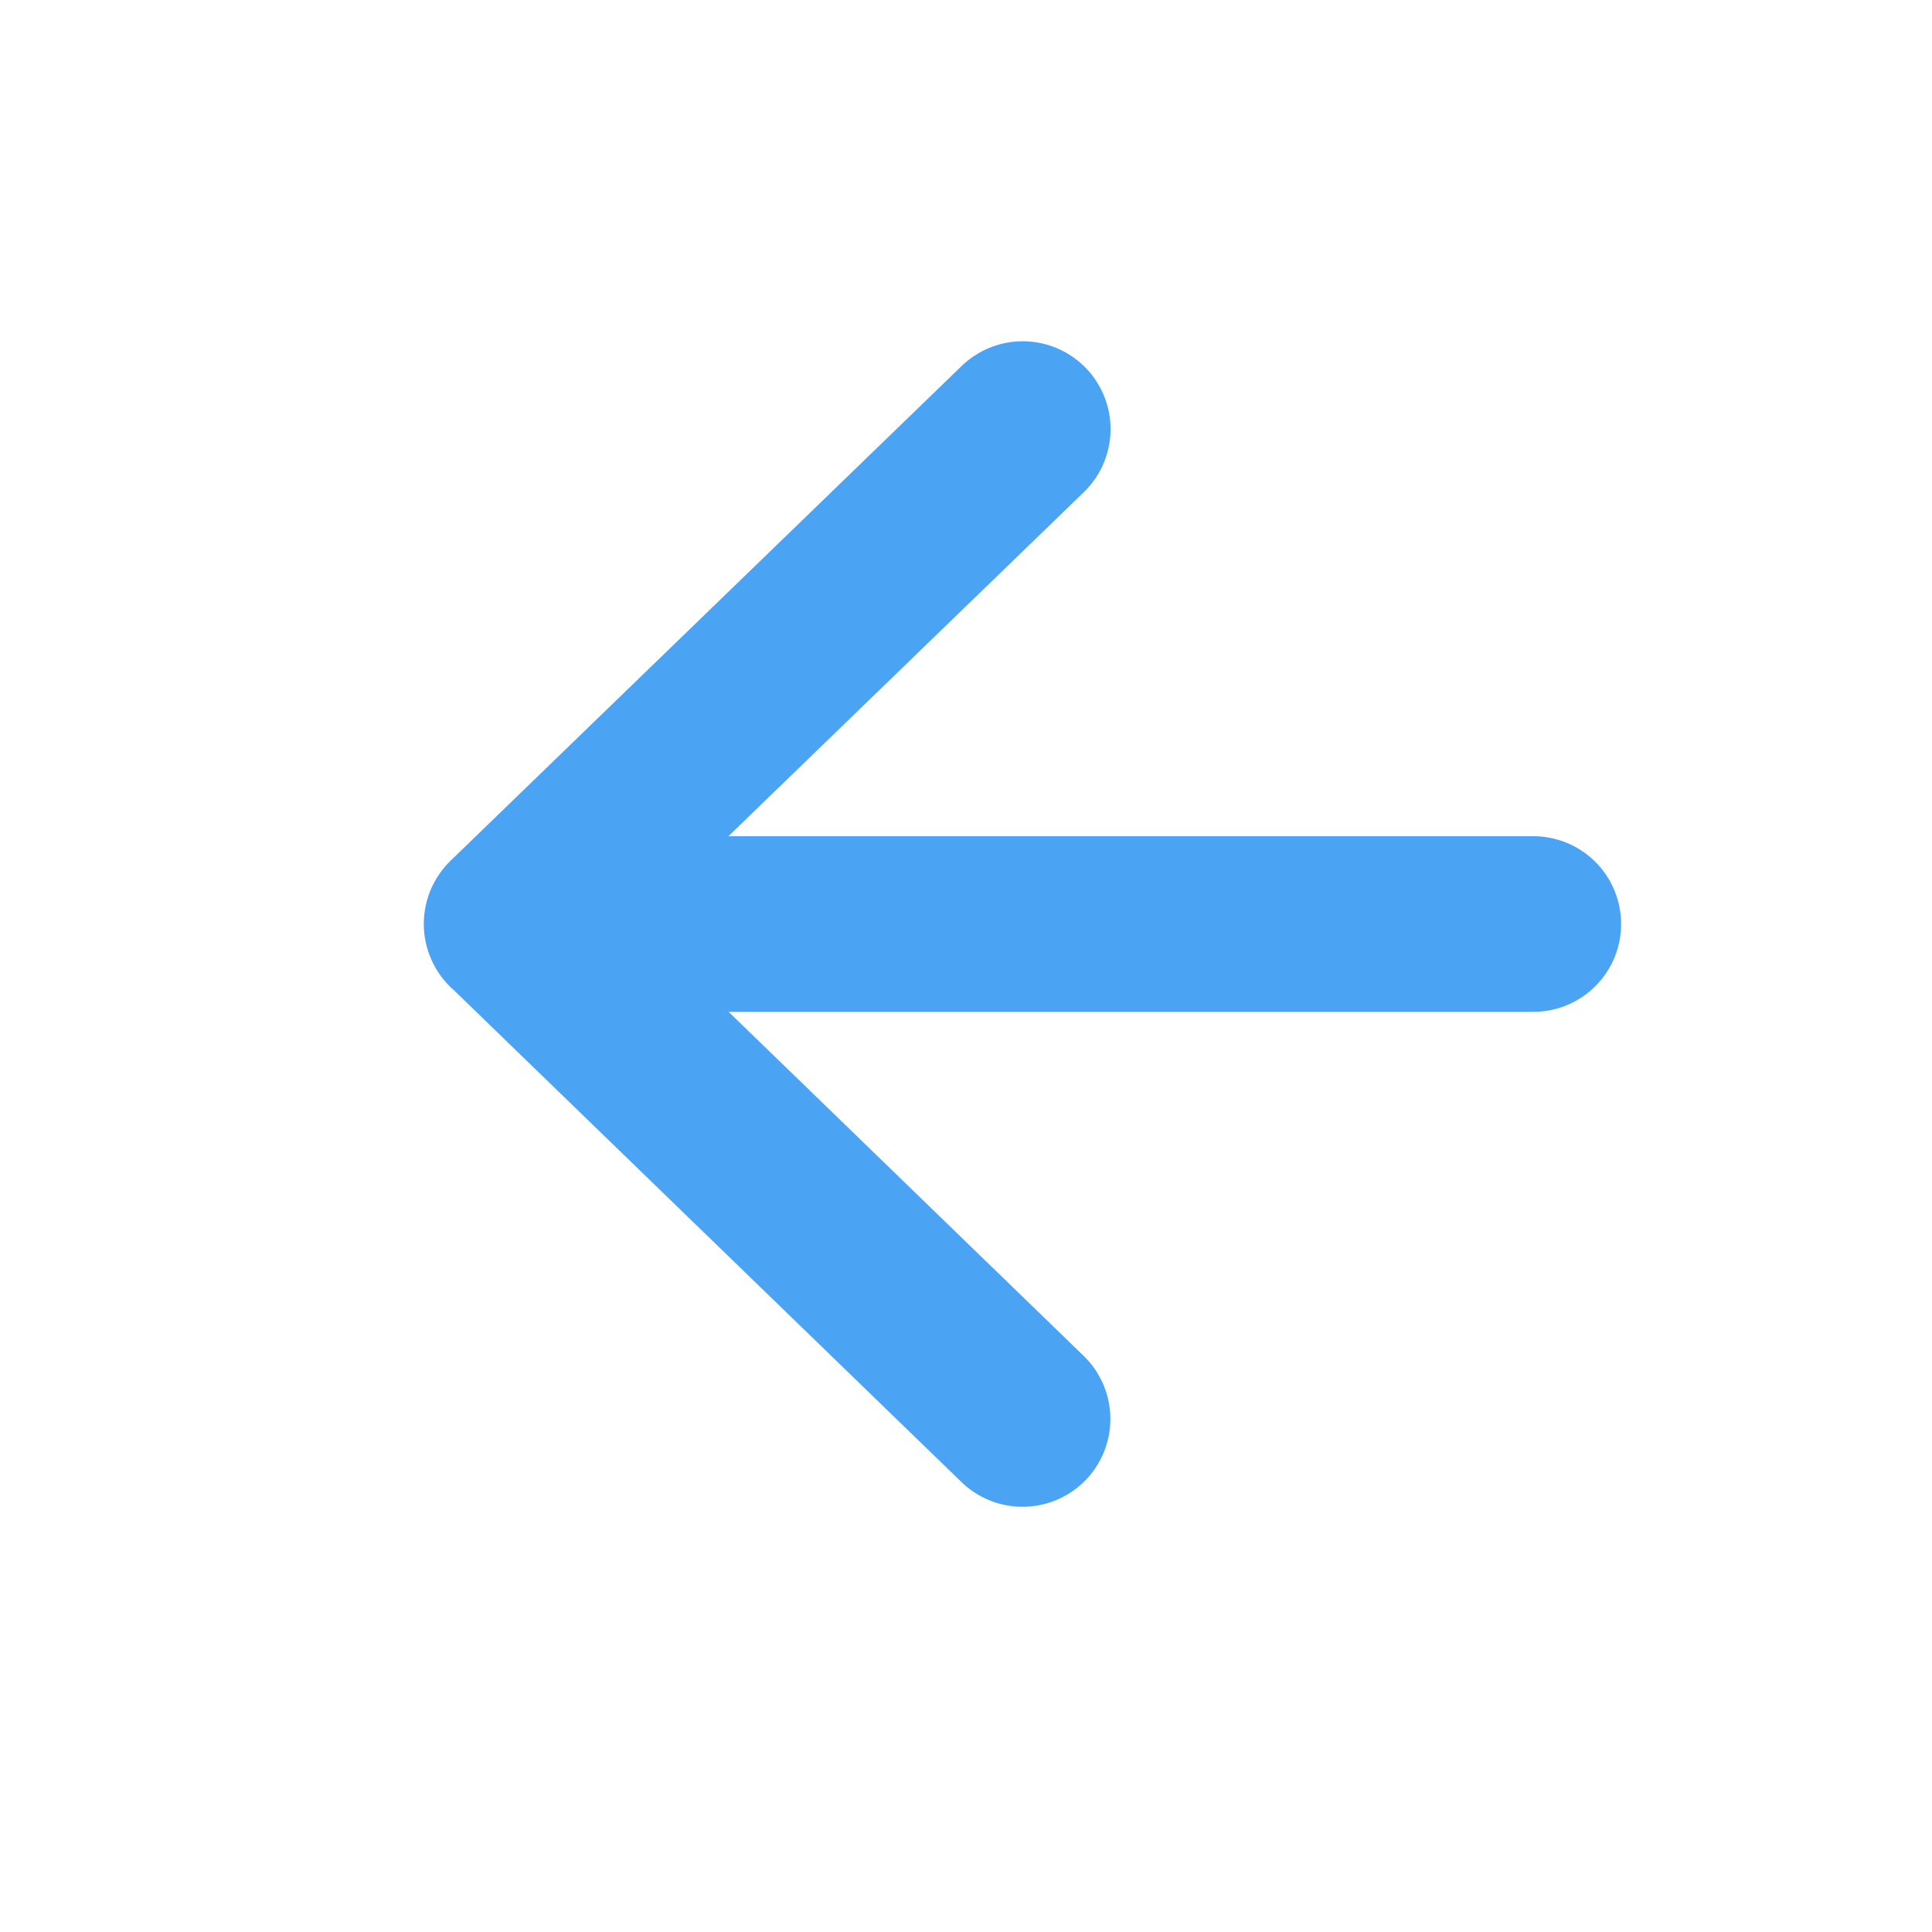 <svg xmlns="http://www.w3.org/2000/svg" width="11" height="11" viewBox="0 0 11 11" fill="none"><path d="M8.73 5.261H2.913M5.822 8.079L2.913 5.26l2.91-2.817" stroke="#4BA3F4" stroke-linecap="round" stroke-linejoin="round"/></svg>